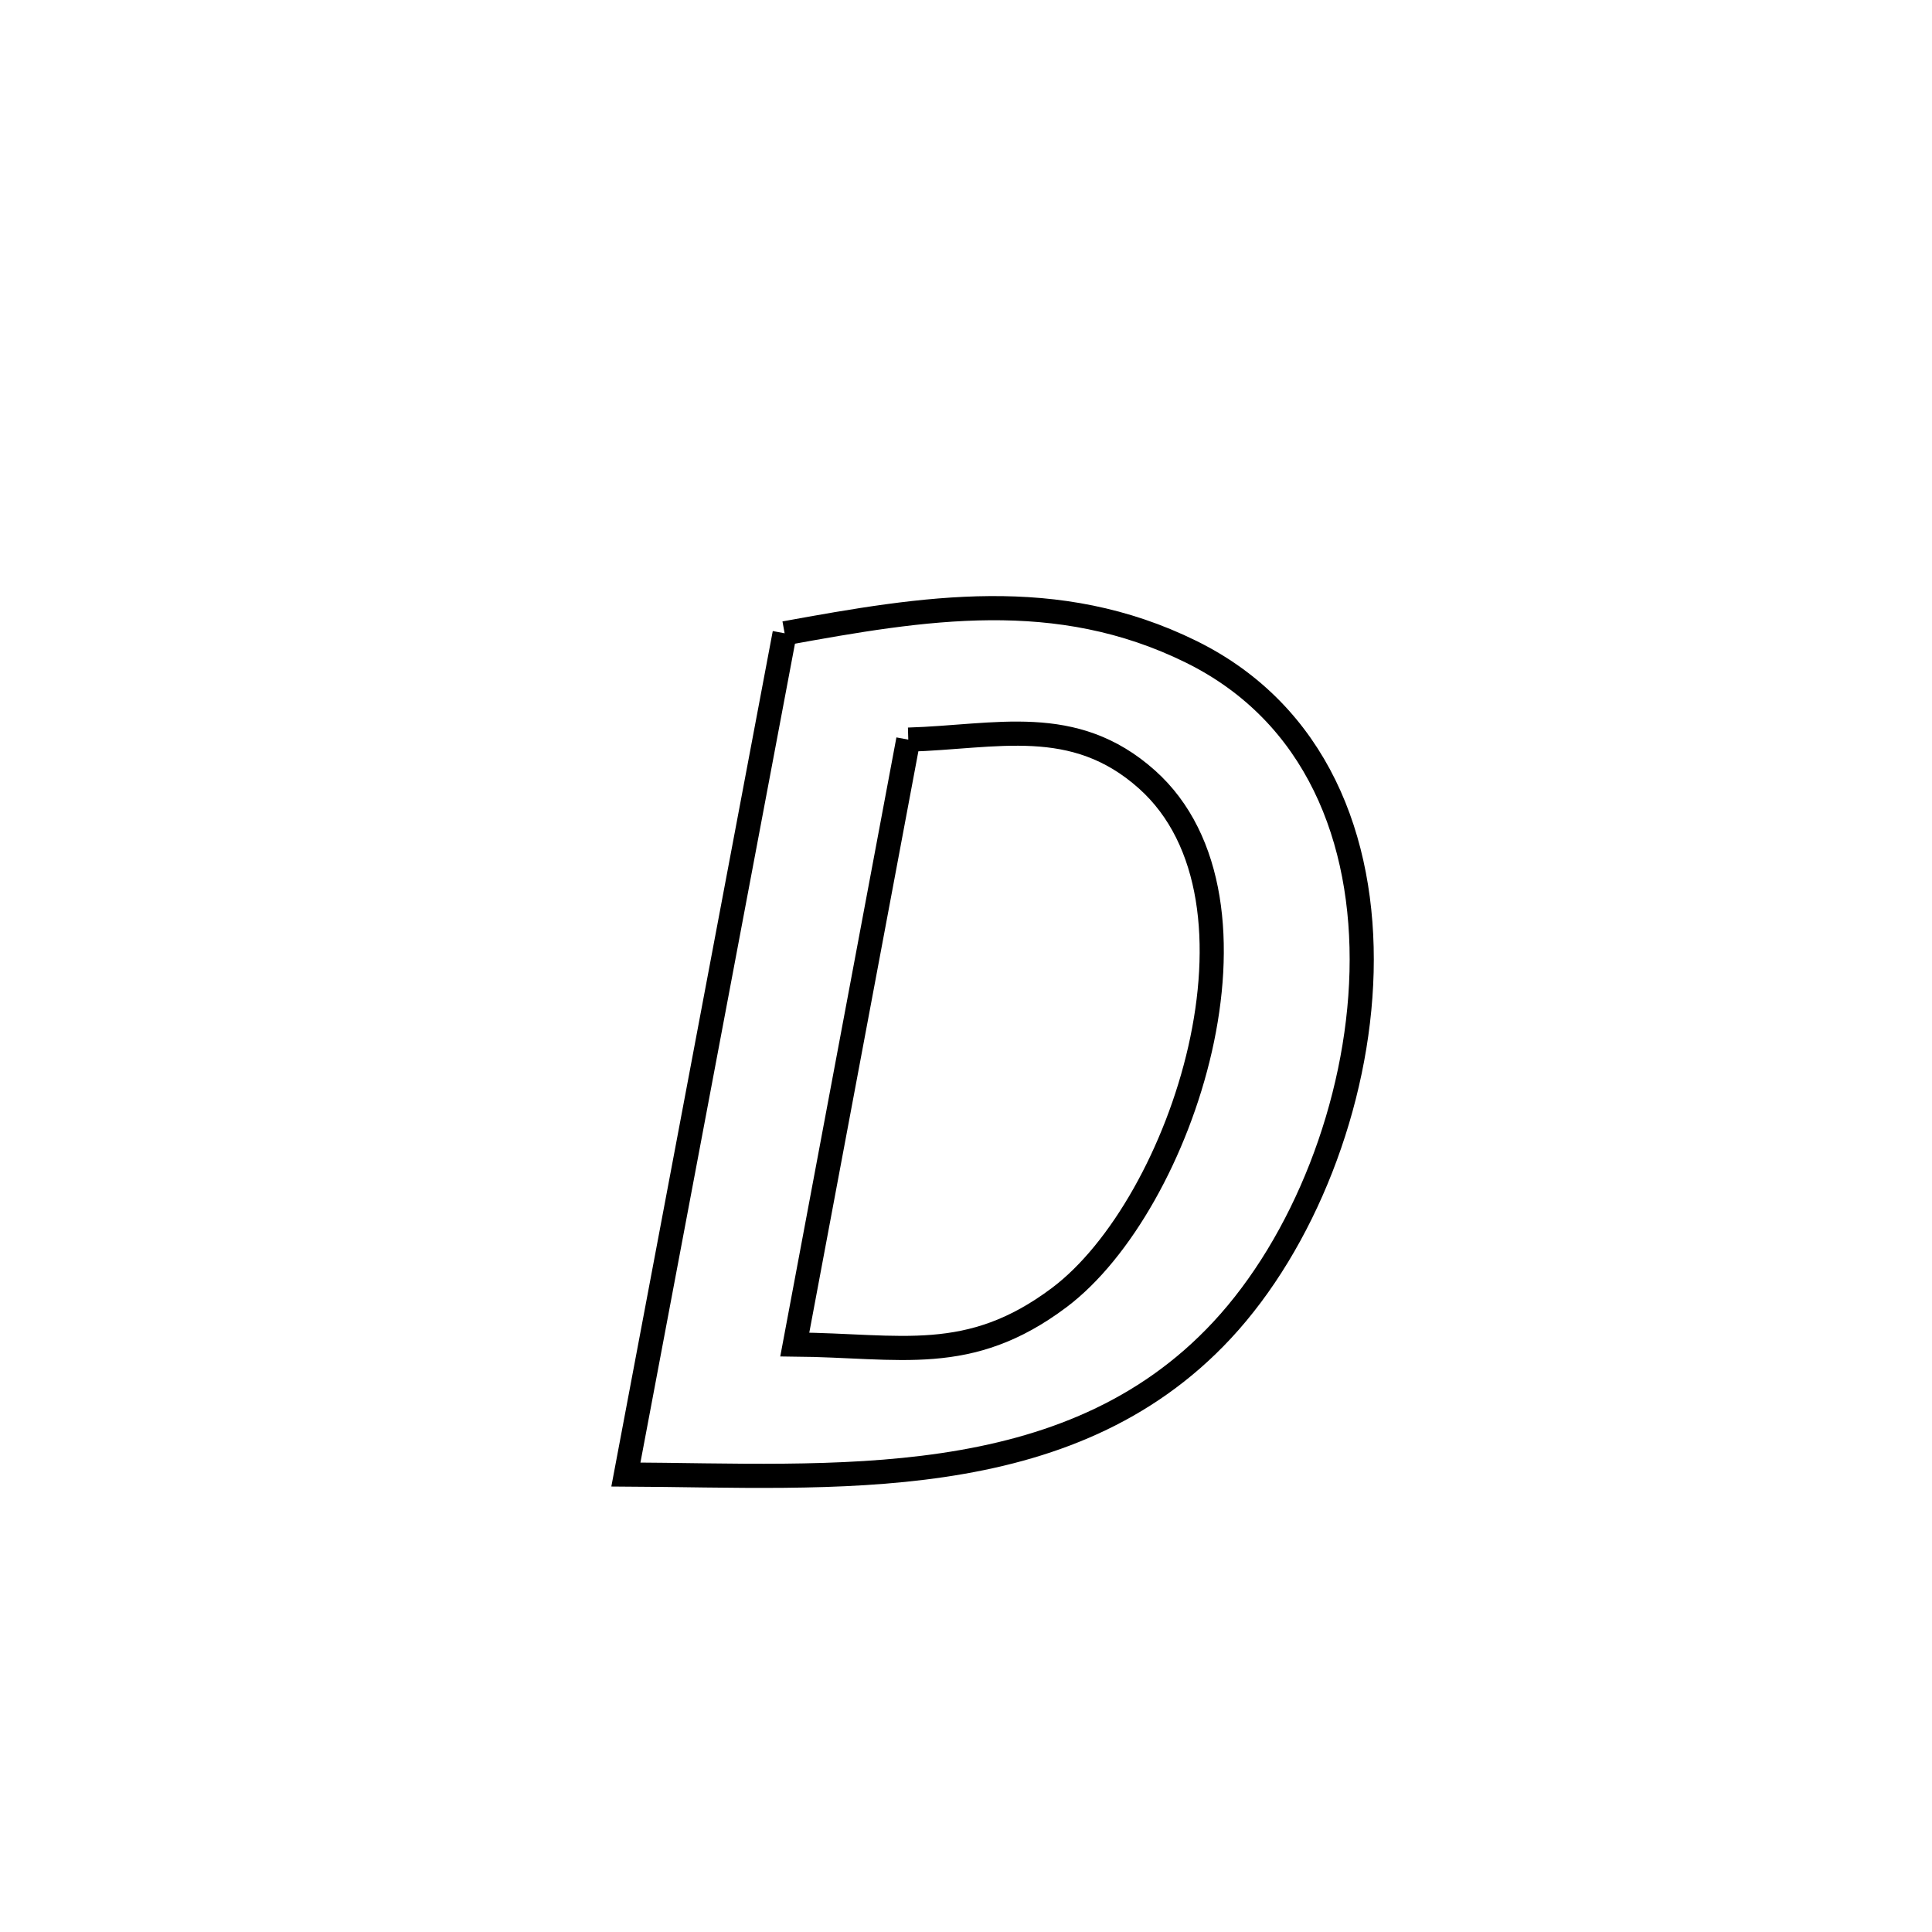 <svg xmlns="http://www.w3.org/2000/svg" viewBox="0.0 0.0 24.0 24.0" height="200px" width="200px"><path fill="none" stroke="black" stroke-width=".3" stroke-opacity="1.0"  filling="0" d="M9.747 7.867 L9.747 7.867 C11.481 7.551 13.128 7.274 14.798 8.097 C16.355 8.865 16.955 10.43 16.914 12.073 C16.873 13.716 16.19 15.439 15.182 16.523 C14.222 17.556 13.009 18.007 11.717 18.199 C10.426 18.391 9.054 18.323 7.775 18.317 L7.775 18.317 C8.104 16.575 8.432 14.833 8.761 13.092 C9.09 11.35 9.418 9.608 9.747 7.867 L9.747 7.867"></path>
<path fill="none" stroke="black" stroke-width=".3" stroke-opacity="1.0"  filling="0" d="M11.283 9.188 L11.283 9.188 C12.375 9.156 13.339 8.871 14.247 9.682 C15.926 11.18 14.695 14.964 13.158 16.119 C12.037 16.961 11.186 16.714 9.873 16.702 L9.873 16.702 C10.108 15.45 10.343 14.198 10.578 12.945 C10.813 11.693 11.048 10.441 11.283 9.188 L11.283 9.188"></path></svg>